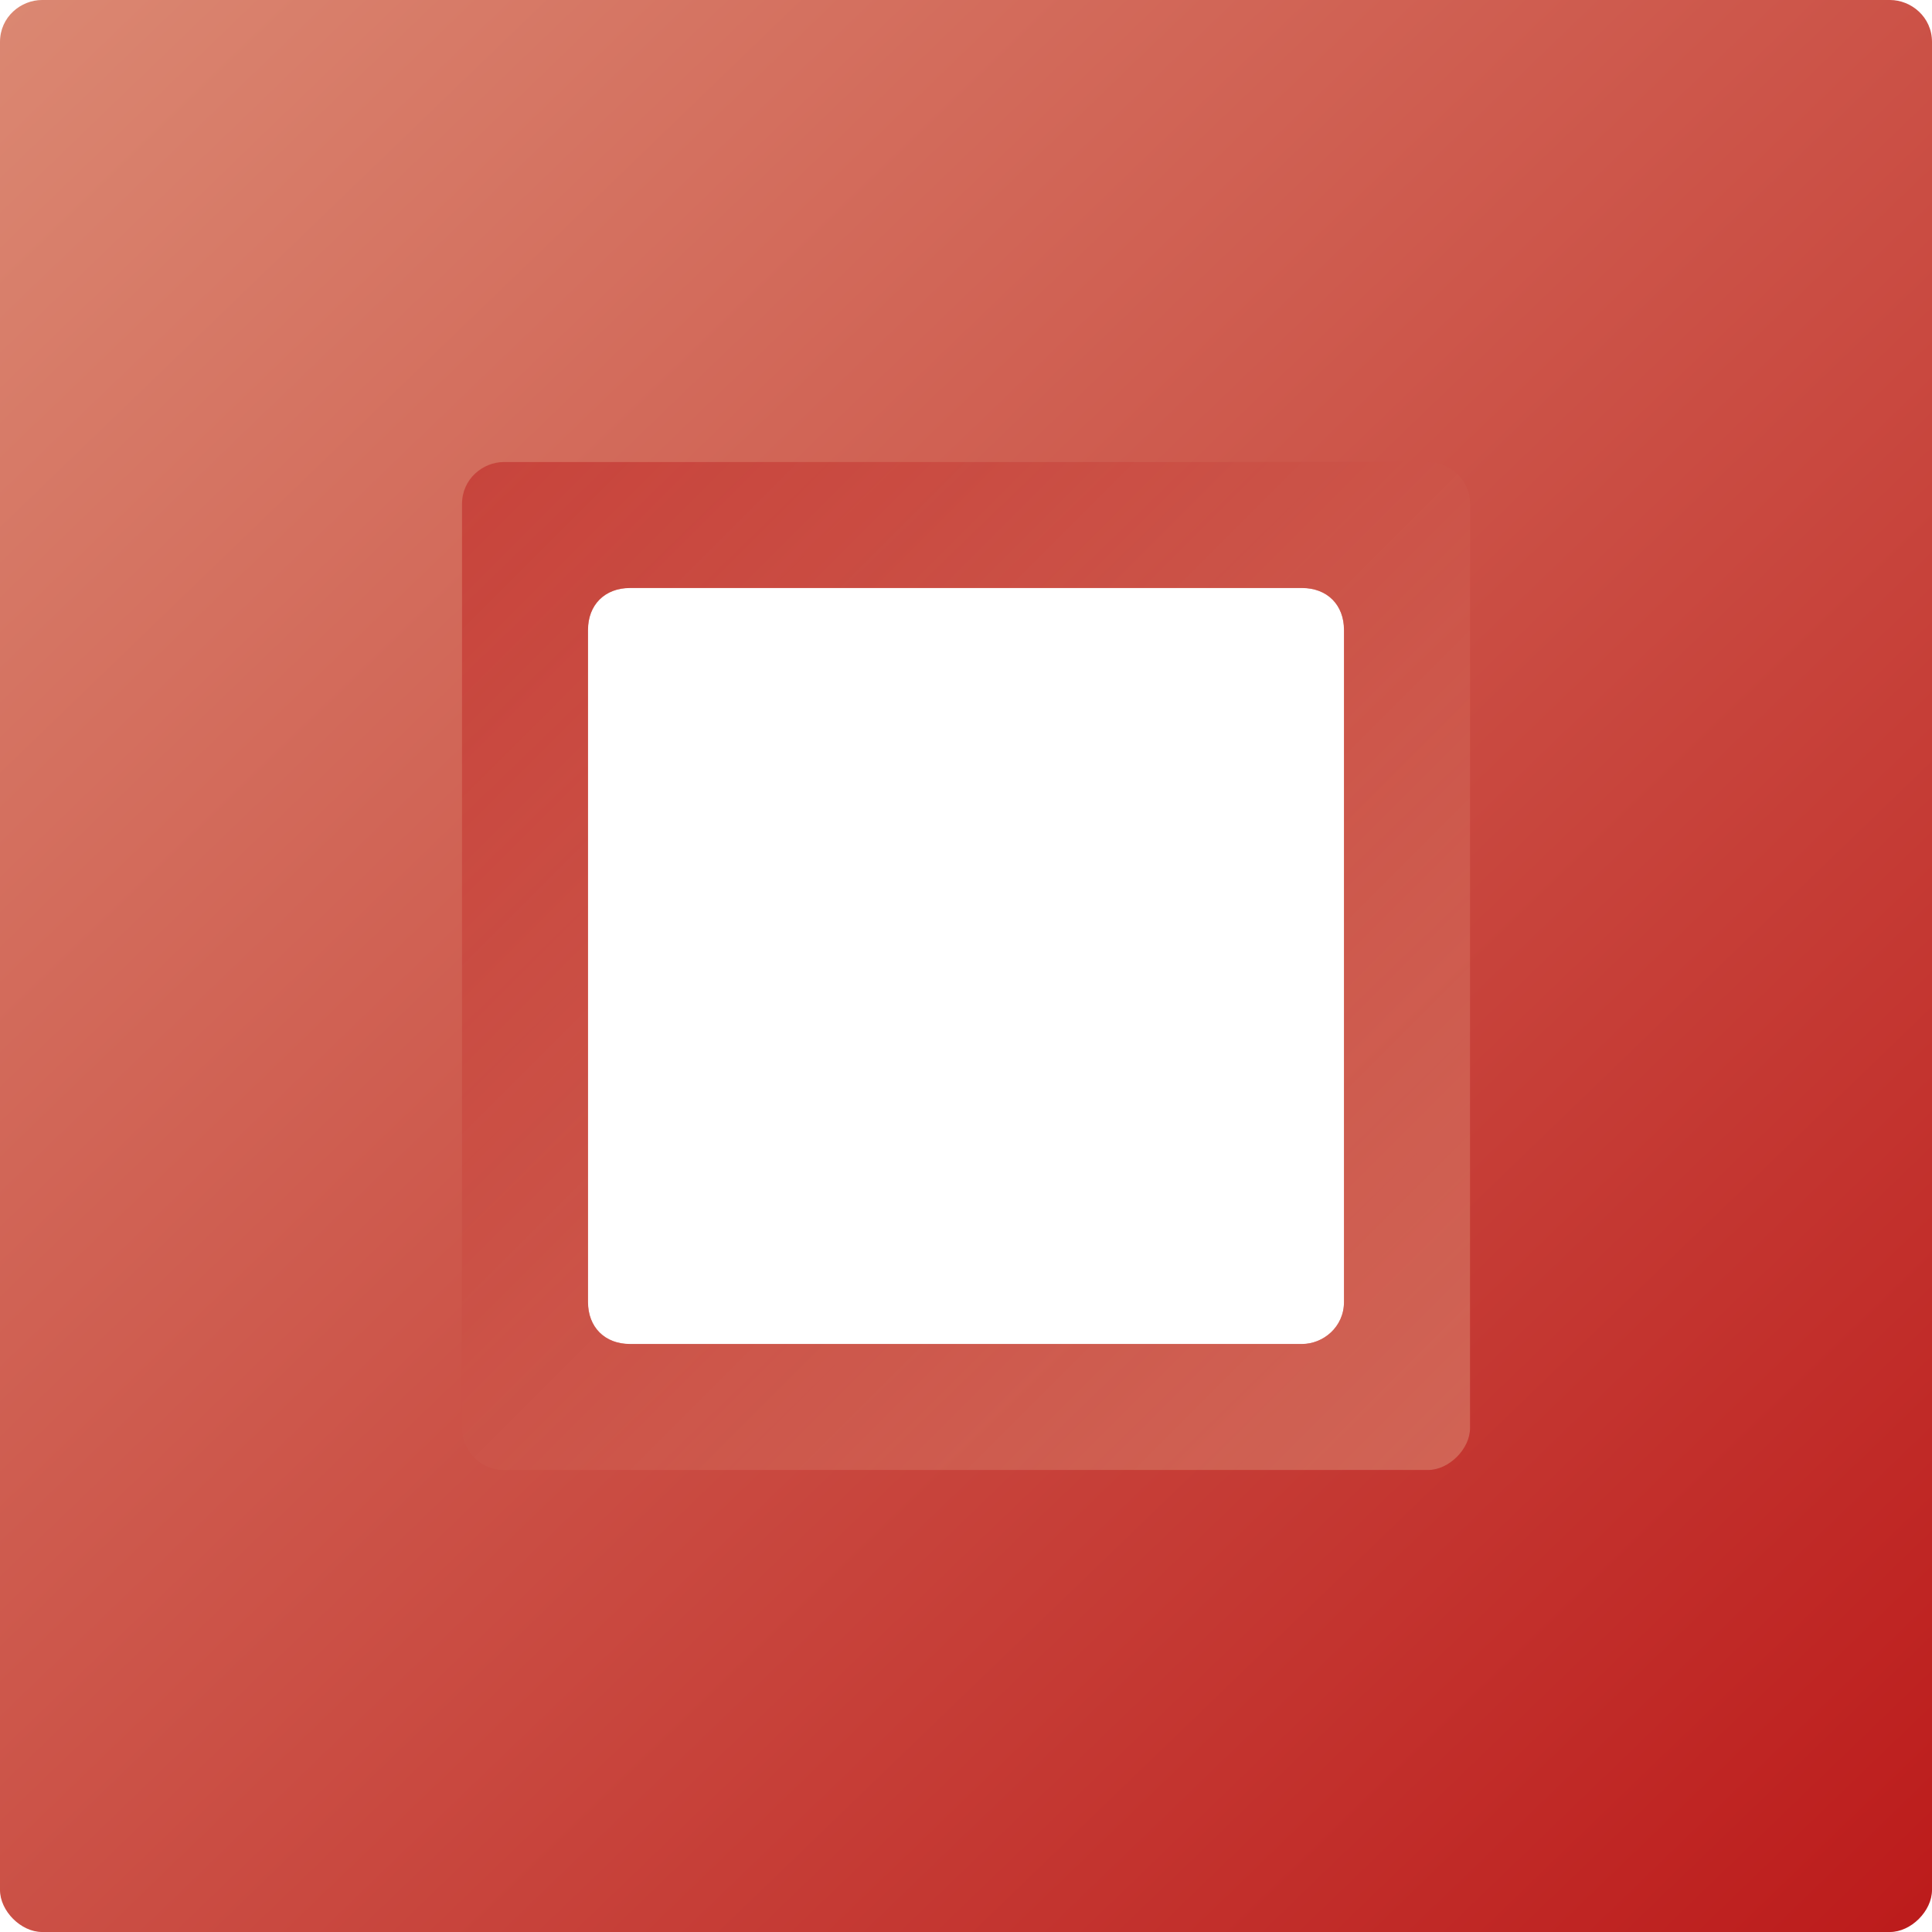 <svg width="43" height="43" viewBox="0 0 43 43" fill="none" xmlns="http://www.w3.org/2000/svg">
<g clip-path="url(#clip0_264_87)">
<path fill-rule="evenodd" clip-rule="evenodd" d="M29.913 28.978C29.913 29.539 29.446 29.913 28.978 29.913H14.022C13.461 29.913 13.087 29.539 13.087 28.978V14.022C13.087 13.461 13.461 13.087 14.022 13.087H28.978C29.539 13.087 29.913 13.461 29.913 14.022V28.978ZM0.935 0C0.467 0 0 0.374 0 0.935V42.065C0 42.533 0.467 43 0.935 43H42.065C42.533 43 43 42.533 43 42.065V0.935C43 0.374 42.533 0 42.065 0H0.935Z" fill="url(#paint0_linear_264_87)"/>
<path opacity="0.5" fill-rule="evenodd" clip-rule="evenodd" d="M29.913 28.978C29.913 29.539 29.446 29.913 28.978 29.913H14.022C13.461 29.913 13.087 29.539 13.087 28.978V14.022C13.087 13.461 13.461 13.087 14.022 13.087H28.978C29.539 13.087 29.913 13.461 29.913 14.022V28.978ZM11.217 10.283C10.75 10.283 10.283 10.656 10.283 11.217V31.783C10.283 32.25 10.657 32.717 11.217 32.717H31.783C32.25 32.717 32.718 32.25 32.718 31.783V11.217C32.718 10.656 32.25 10.283 31.783 10.283H11.217Z" fill="url(#paint1_linear_264_87)"/>
</g>
<defs>
<linearGradient id="paint0_linear_264_87" x1="-4.039" y1="-4.969" x2="42.603" y2="43.384" gradientUnits="userSpaceOnUse">
<stop offset="5.38107e-07" stop-color="#DE937B"/>
<stop offset="1" stop-color="#BC1B1B"/>
</linearGradient>
<linearGradient id="paint1_linear_264_87" x1="32.72" y1="32.715" x2="10.285" y2="10.28" gradientUnits="userSpaceOnUse">
<stop stop-color="#DE937B"/>
<stop offset="1" stop-color="#BC1B1B"/>
</linearGradient>
<clipPath id="clip0_264_87">
<rect width="43" height="43" fill="white"/>
</clipPath>
</defs>
</svg>

